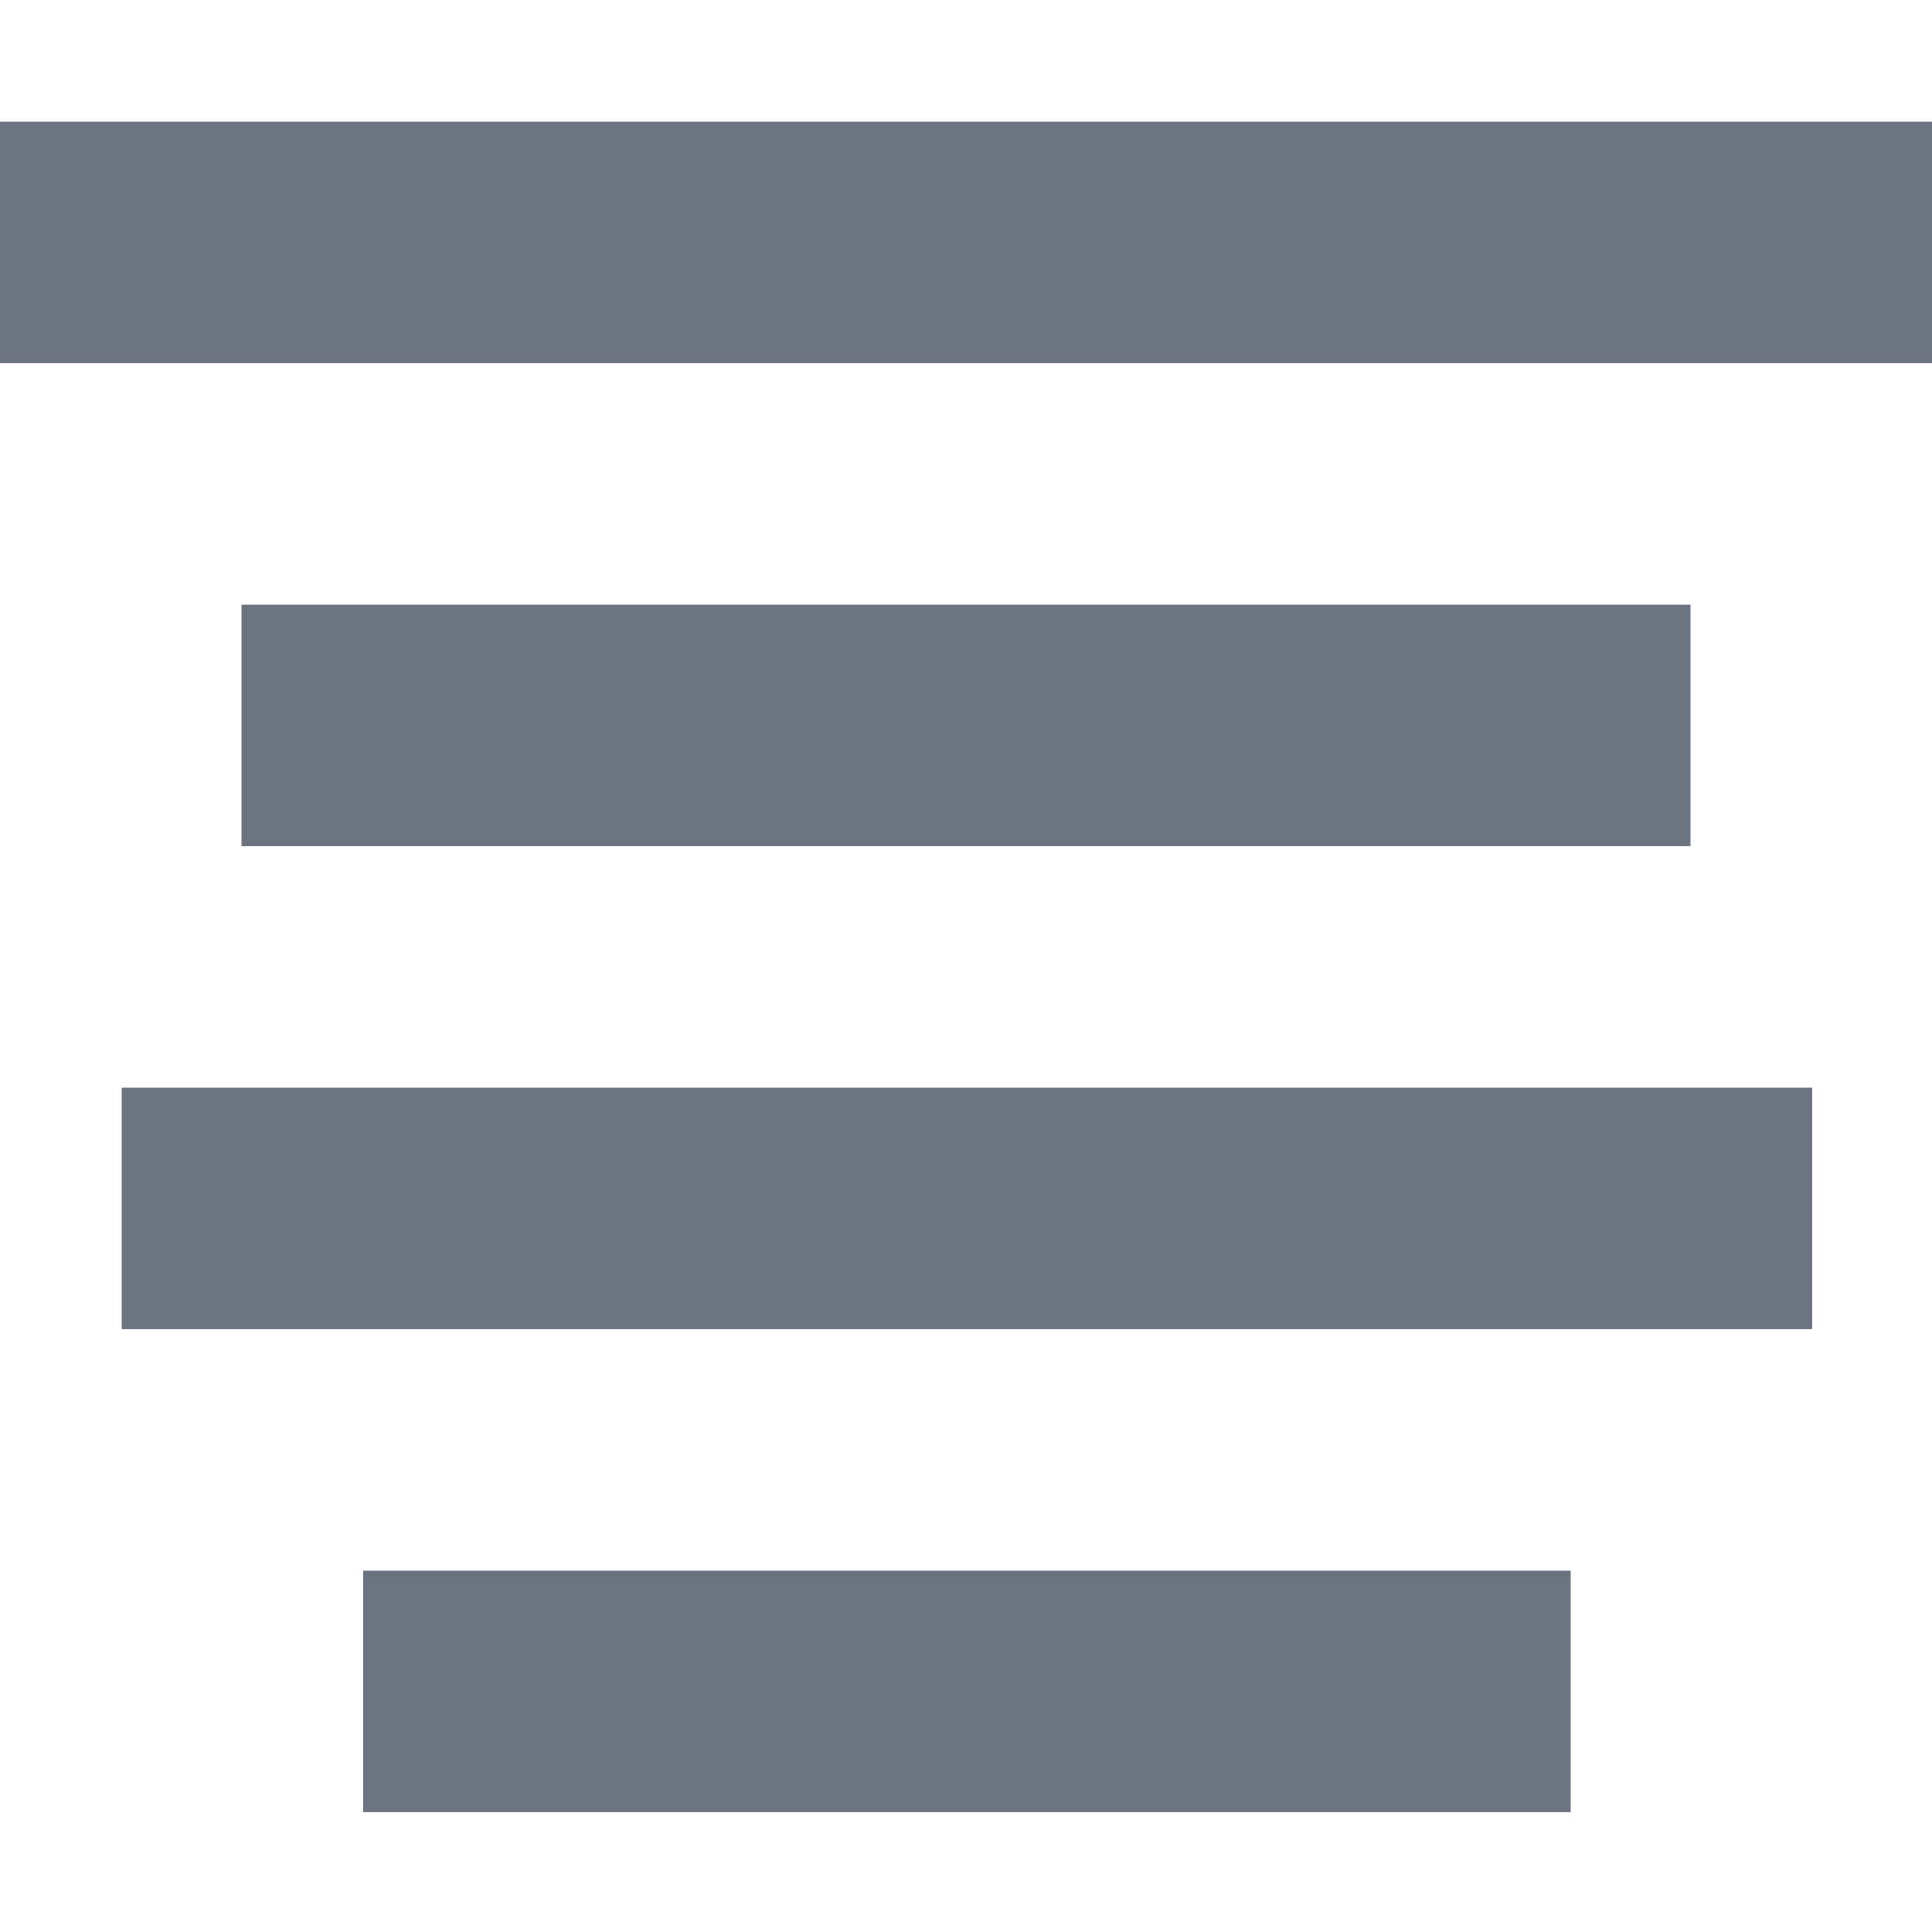 
<svg aria-hidden="true" focusable="false" fill="#6B7280" width="800px" height="800px" viewBox="0 0 32 32" version="1.1" xmlns="http://www.w3.org/2000/svg">
<path d="M0 6.016h32v-4h-32v4zM2.016 22.016h28v-4h-28v4zM4 14.016h24v-4h-24v4zM6.016 30.016h20v-4h-20v4z"></path>
</svg>